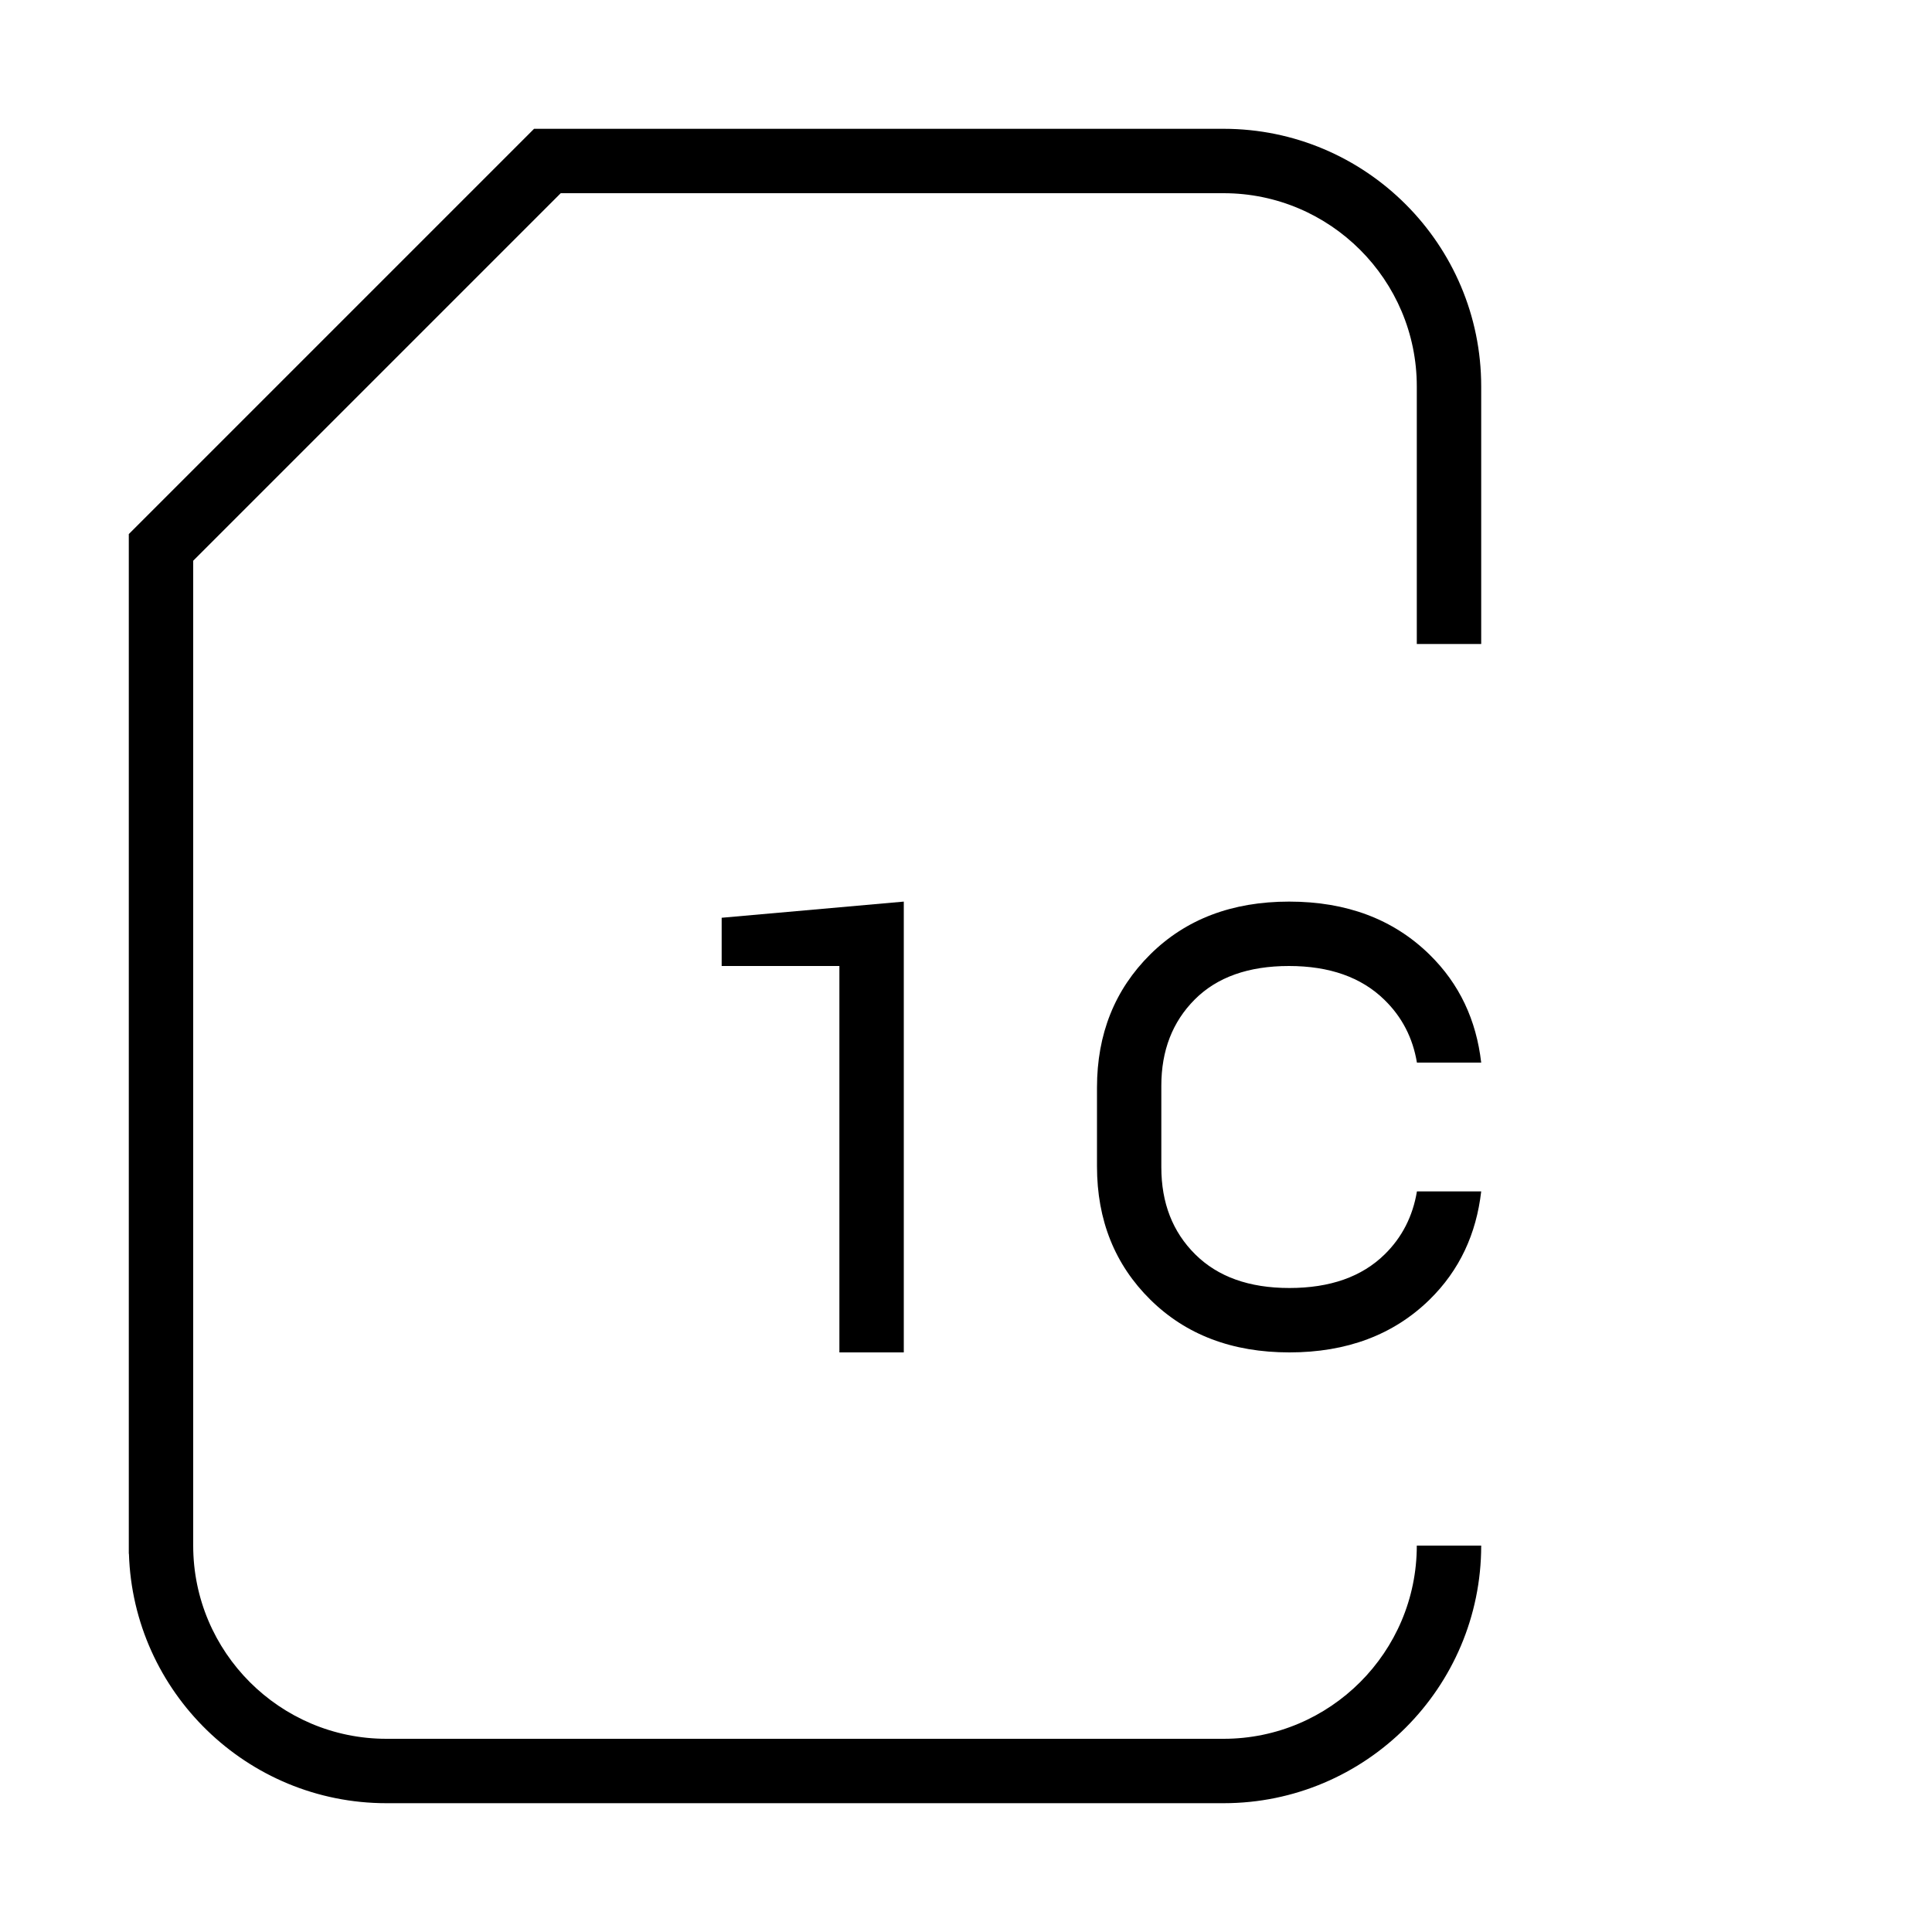 <?xml version="1.0" encoding="utf-8"?>
<!-- Generator: Adobe Illustrator 19.2.1, SVG Export Plug-In . SVG Version: 6.00 Build 0)  -->
<svg version="1.0" id="Layer_4" xmlns="http://www.w3.org/2000/svg" xmlns:xlink="http://www.w3.org/1999/xlink" x="0px" y="0px"
	 width="30px" height="30px" viewBox="0 0 30 30" enable-background="new 0 0 30 30" xml:space="preserve">
<path d="M19,28H6c-2.163,0-3.932-1.727-3.998-3.874H2V8.293L8.293,2H19c2.206,0,4,1.794,4,4v4h-1V6c0-1.654-1.346-3-3-3H8.707
	L3,8.707V24c0,1.654,1.346,3,3,3h13c1.654,0,3-1.346,3-3h1C23,26.206,21.206,28,19,28z"/>
<path d="M14.034,21h-1v-6h-1.828v-0.749L14.034,14V21z"/>
<path d="M22.002,18.5c-0.064,0.385-0.23,0.712-0.5,0.977C21.147,19.826,20.654,20,20.021,20c-0.624,0-1.111-0.174-1.462-0.523
	c-0.351-0.348-0.526-0.799-0.526-1.352V16.86c0-0.547,0.173-0.993,0.519-1.34S19.387,15,20.015,15c0.628,0,1.122,0.174,1.48,0.523
	c0.276,0.268,0.443,0.594,0.507,0.977H23c-0.076-0.658-0.336-1.222-0.805-1.68c-0.56-0.547-1.285-0.82-2.178-0.82
	c-0.885,0-1.604,0.273-2.156,0.82c-0.551,0.547-0.827,1.236-0.827,2.068v1.224c0,0.834,0.277,1.525,0.829,2.07
	C18.416,20.727,19.135,21,20.022,21c0.891,0,1.617-0.273,2.175-0.818C22.664,19.725,22.924,19.16,23,18.5H22.002z"/>
</svg>
